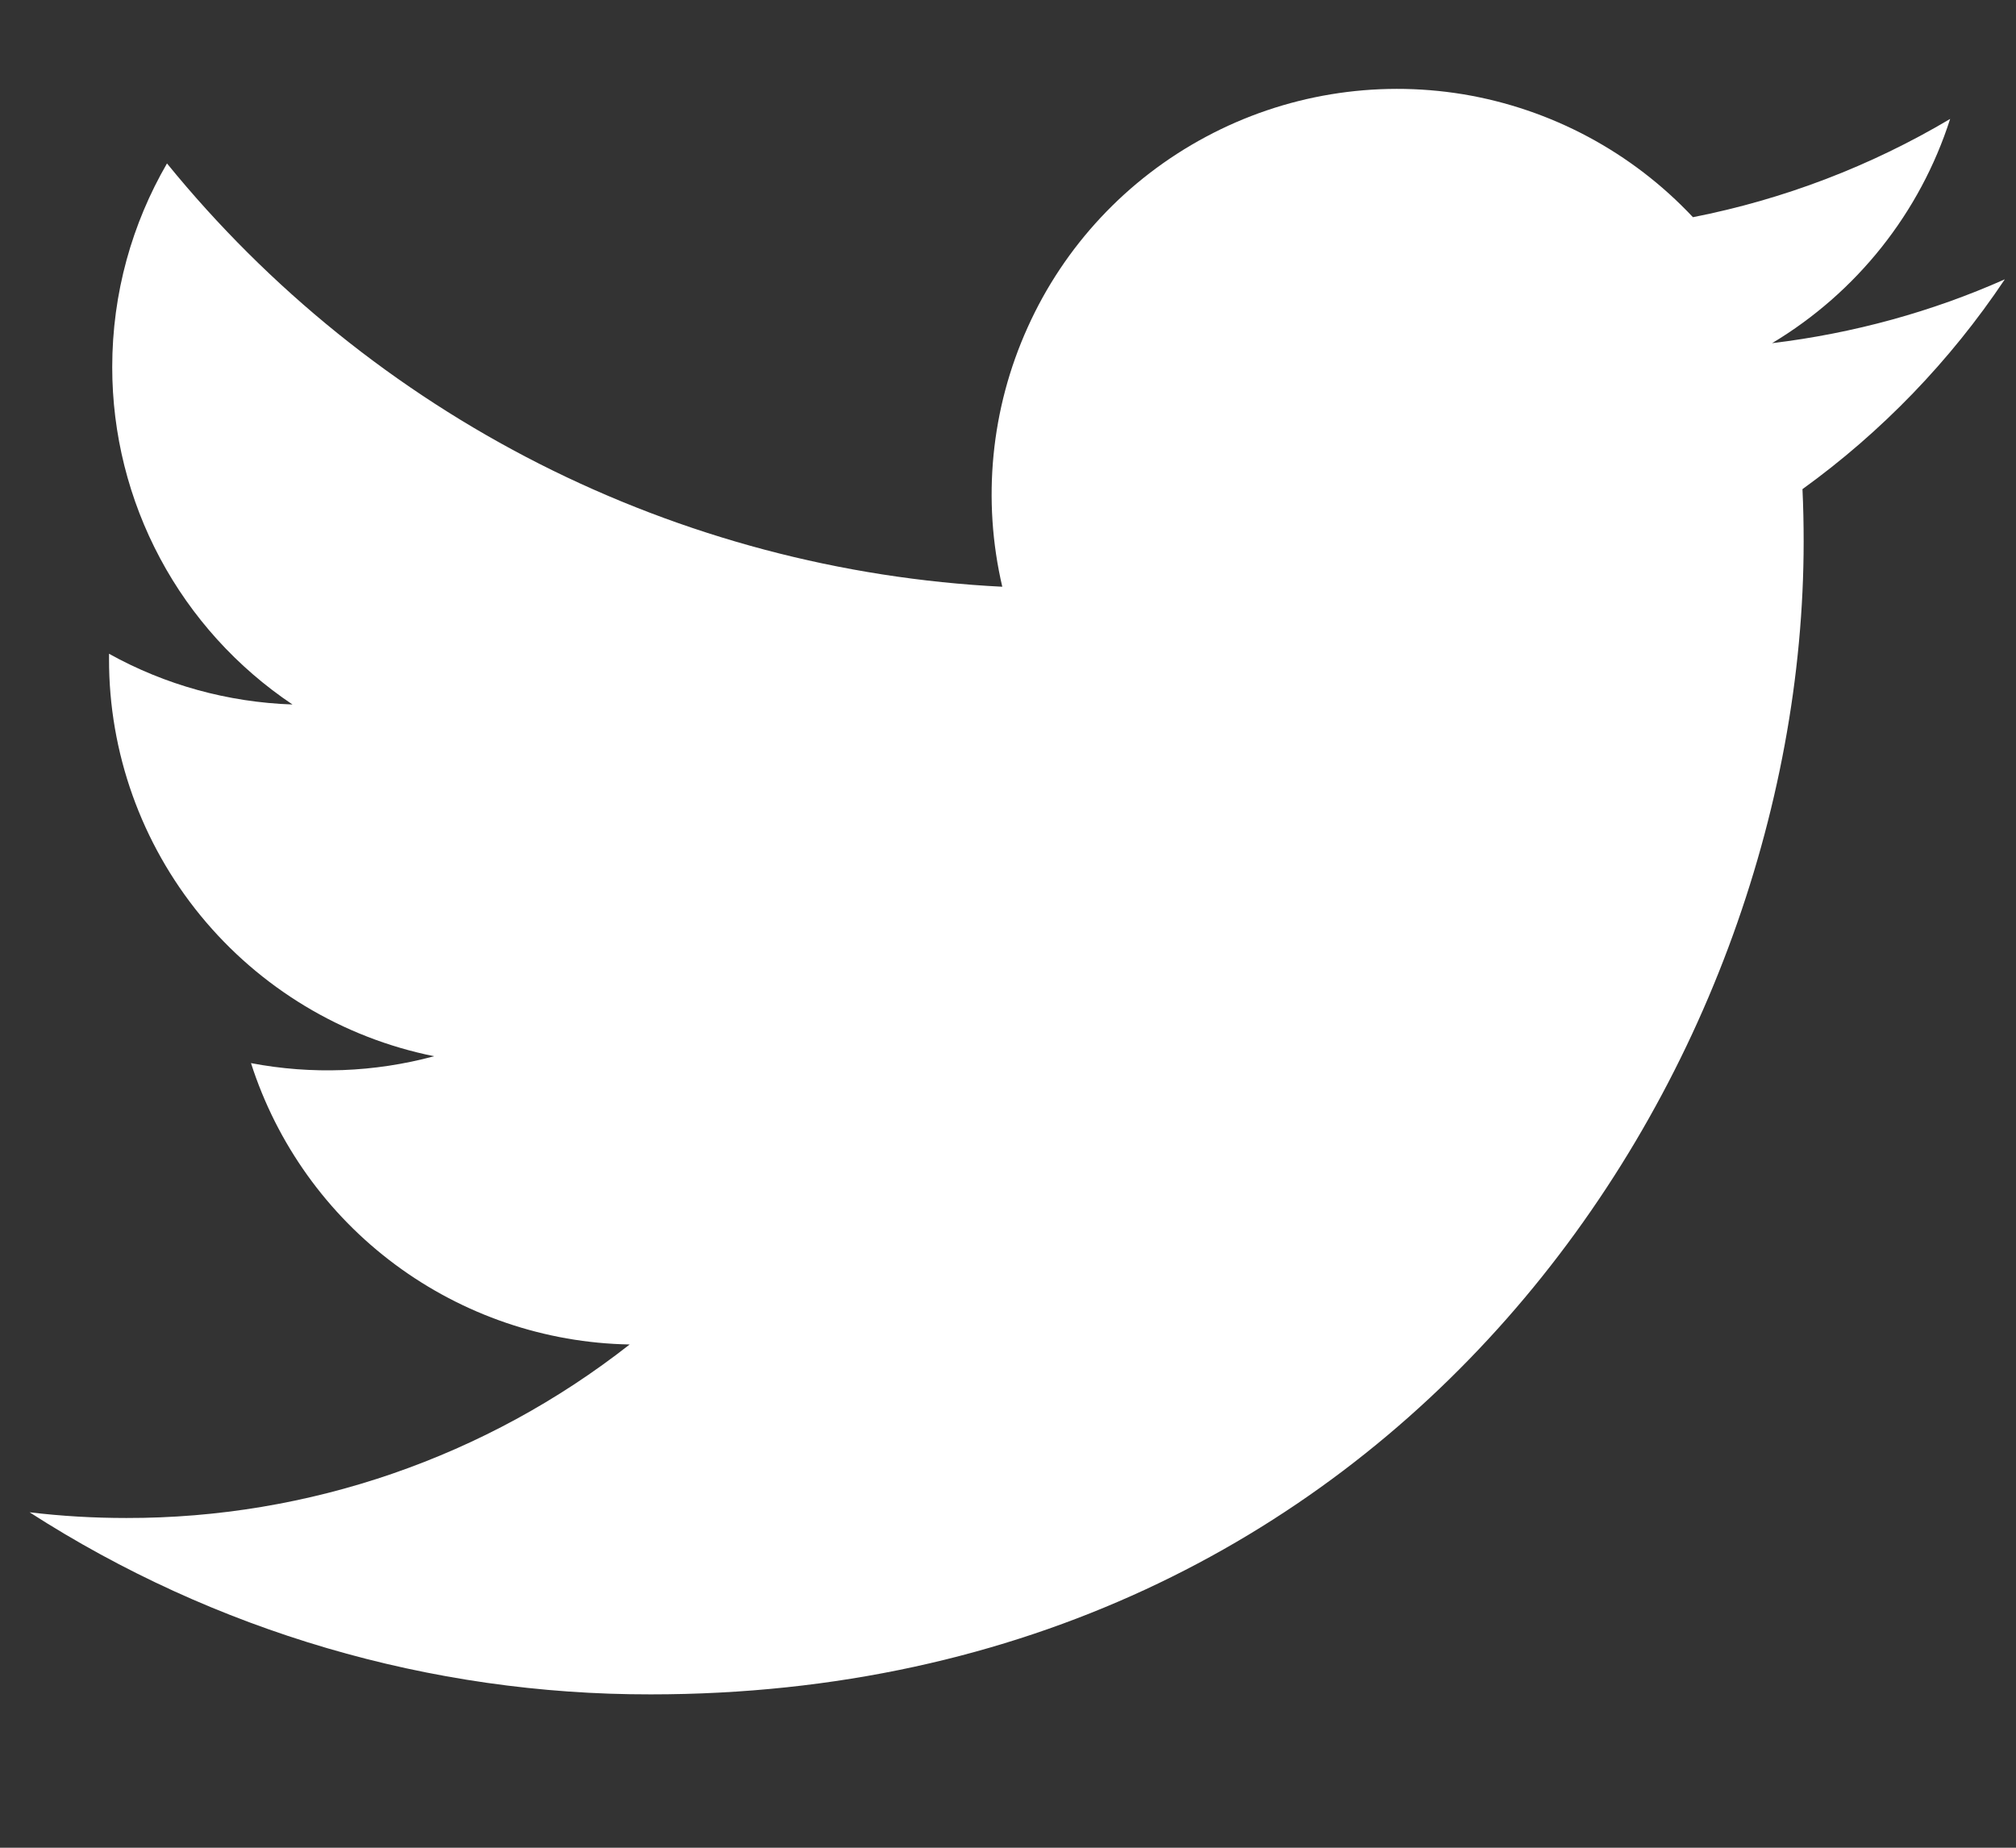 <svg width="12" height="11" viewBox="0 0 12 11" fill="none" xmlns="http://www.w3.org/2000/svg">
<rect x="0" y="0" width="12" height="11" fill="#333333" stroke="none"/>
<path d="M11.933 1.663C11.501 1.855 11.036 1.984 10.548 2.043C11.052 1.741 11.429 1.267 11.608 0.708C11.135 0.989 10.617 1.187 10.077 1.293C9.713 0.905 9.232 0.648 8.708 0.561C8.183 0.475 7.645 0.564 7.177 0.815C6.708 1.066 6.335 1.464 6.117 1.949C5.898 2.433 5.845 2.976 5.966 3.493C5.007 3.445 4.069 3.196 3.212 2.762C2.356 2.328 1.6 1.718 0.994 0.973C0.787 1.33 0.668 1.744 0.668 2.186C0.668 2.583 0.766 2.974 0.953 3.324C1.14 3.674 1.411 3.973 1.741 4.194C1.358 4.181 0.983 4.078 0.649 3.892V3.923C0.648 4.48 0.841 5.02 1.194 5.451C1.547 5.882 2.038 6.178 2.584 6.288C2.228 6.384 1.856 6.398 1.494 6.329C1.648 6.809 1.948 7.228 2.352 7.528C2.756 7.828 3.244 7.995 3.748 8.004C2.893 8.675 1.838 9.039 0.752 9.037C0.559 9.037 0.367 9.026 0.176 9.003C1.278 9.712 2.562 10.089 3.873 10.087C8.31 10.087 10.736 6.412 10.736 3.224C10.736 3.121 10.734 3.016 10.729 2.912C11.201 2.571 11.608 2.149 11.932 1.665L11.933 1.663Z" fill="white"/>
</svg>

